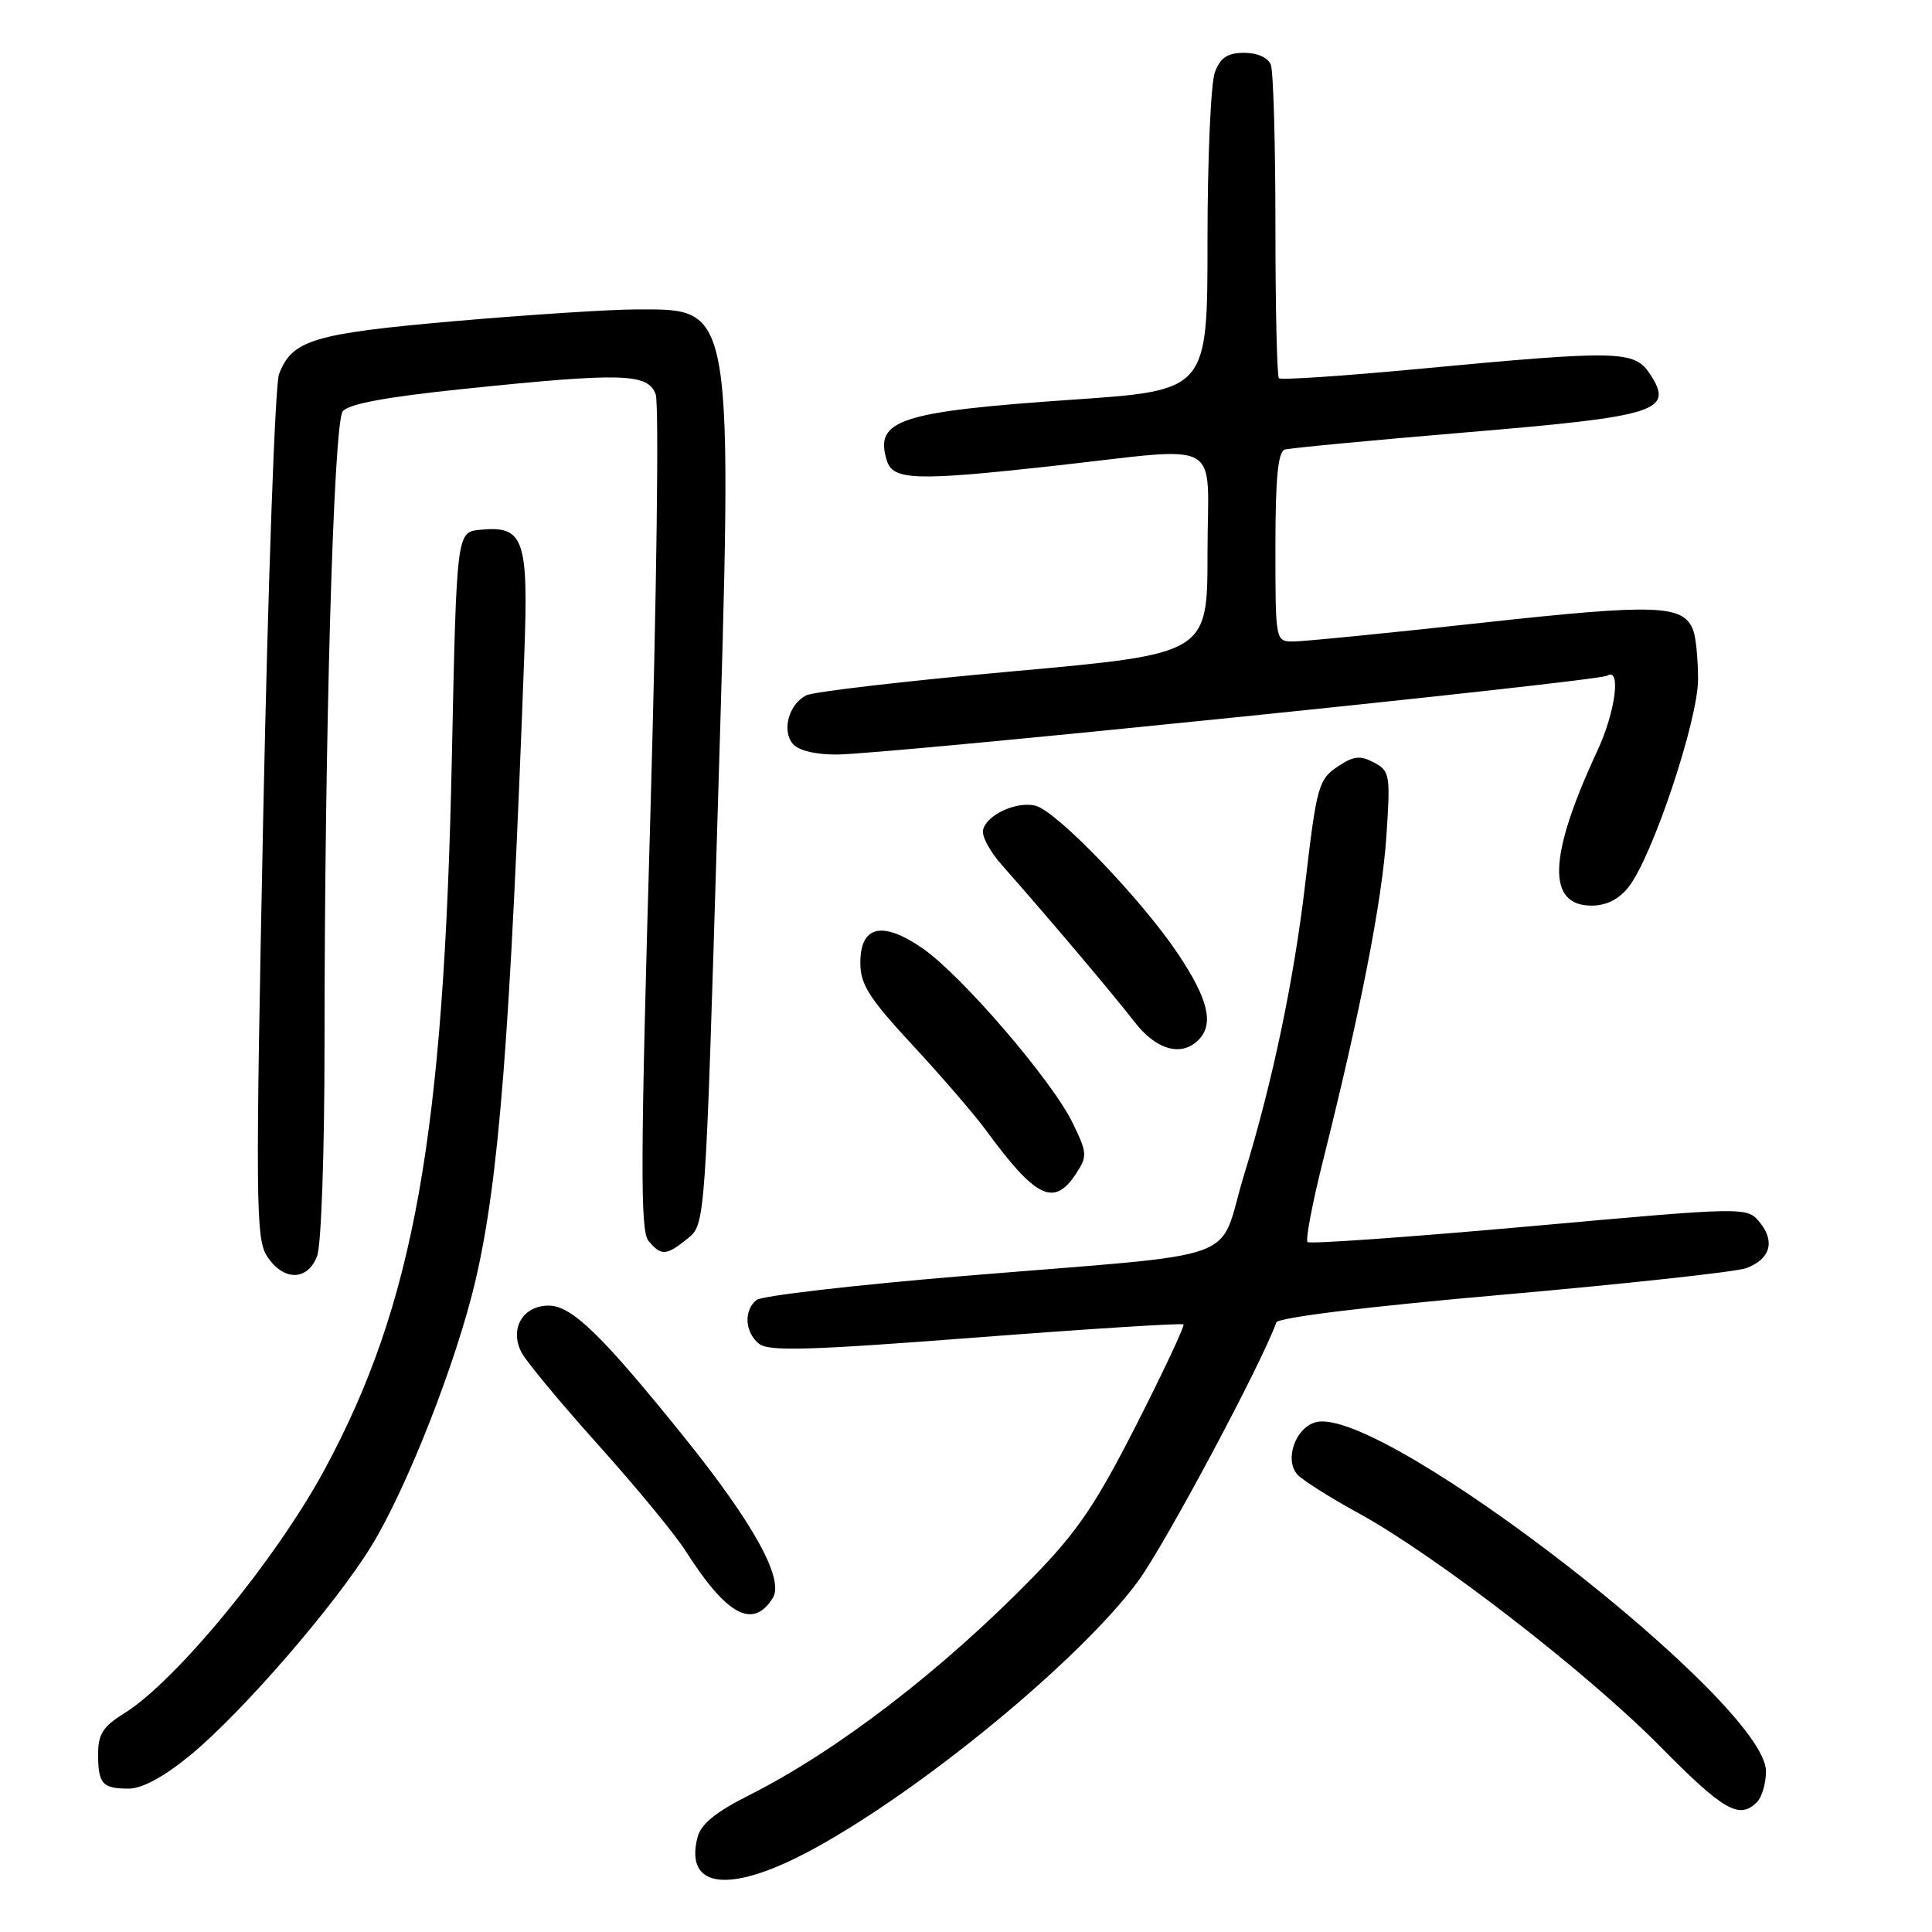 <?xml version="1.0" encoding="UTF-8" standalone="no"?>
<!DOCTYPE svg PUBLIC "-//W3C//DTD SVG 1.1//EN" "http://www.w3.org/Graphics/SVG/1.1/DTD/svg11.dtd" >
<svg xmlns="http://www.w3.org/2000/svg" xmlns:xlink="http://www.w3.org/1999/xlink" version="1.1" viewBox="0 0 256 256">
 <g >
 <path fill="currentColor"
d=" M 107.78 245.00 C 122.26 237.11 143.07 219.96 150.75 209.59 C 154.29 204.81 167.14 180.77 169.12 175.23 C 169.35 174.58 181.22 173.12 199.30 171.54 C 215.68 170.09 230.13 168.52 231.41 168.03 C 234.56 166.84 235.24 164.52 233.20 162.00 C 231.50 159.90 231.50 159.90 202.63 162.50 C 186.75 163.92 173.53 164.86 173.25 164.58 C 172.97 164.30 173.89 159.44 175.31 153.78 C 180.30 133.87 183.12 119.41 183.70 110.86 C 184.25 102.68 184.17 102.16 182.07 101.04 C 180.29 100.09 179.40 100.17 177.45 101.44 C 174.70 103.24 174.49 103.97 172.96 117.00 C 171.46 129.84 168.61 143.43 164.85 155.66 C 161.19 167.61 165.95 165.90 127.50 169.09 C 113.20 170.28 100.94 171.70 100.25 172.25 C 98.53 173.62 98.68 176.49 100.55 178.04 C 101.81 179.09 107.07 178.94 129.29 177.23 C 144.24 176.08 156.63 175.30 156.82 175.49 C 157.01 175.67 154.21 181.64 150.60 188.74 C 145.17 199.41 142.77 202.94 136.77 209.09 C 124.79 221.35 110.89 232.02 99.27 237.87 C 94.78 240.13 92.86 241.71 92.41 243.50 C 90.69 250.36 96.84 250.96 107.78 245.00 Z  M 232.80 238.80 C 233.46 238.14 234.00 236.30 234.00 234.70 C 234.00 225.64 183.22 186.22 174.39 188.44 C 171.71 189.11 170.17 193.30 171.86 195.33 C 172.45 196.04 176.11 198.37 179.99 200.49 C 190.34 206.17 210.26 221.57 219.98 231.41 C 228.37 239.92 230.47 241.13 232.80 238.80 Z  M 25.16 232.62 C 32.06 226.95 44.47 212.62 49.24 204.81 C 53.97 197.05 60.42 180.60 62.97 169.82 C 66.11 156.47 67.60 137.51 69.47 86.81 C 70.04 71.36 69.44 69.63 63.62 70.20 C 60.50 70.50 60.50 70.50 59.87 100.50 C 58.83 150.49 54.84 172.78 43.04 194.67 C 36.58 206.64 23.30 222.79 16.44 227.04 C 13.66 228.75 13.00 229.79 13.00 232.41 C 13.00 236.38 13.55 237.00 17.07 237.00 C 18.83 237.00 21.73 235.43 25.16 232.62 Z  M 102.40 211.74 C 103.94 209.28 99.88 201.89 90.73 190.52 C 79.78 176.91 75.76 173.00 72.71 173.00 C 69.24 173.00 67.46 176.12 69.13 179.25 C 69.79 180.49 74.37 186.00 79.31 191.50 C 84.25 197.00 89.44 203.30 90.84 205.50 C 96.30 214.07 99.77 215.94 102.40 211.74 Z  M 42.02 166.43 C 42.57 165.01 43.00 152.60 43.00 138.60 C 43.00 97.72 44.19 56.11 45.41 54.51 C 46.16 53.53 51.14 52.60 61.38 51.54 C 82.50 49.35 85.85 49.45 86.88 52.25 C 87.34 53.49 87.01 78.87 86.16 108.66 C 84.86 153.59 84.82 163.08 85.92 164.41 C 87.62 166.45 88.27 166.41 91.12 164.11 C 93.46 162.21 93.46 162.21 95.09 107.86 C 97.13 39.75 97.33 41.00 84.36 41.00 C 80.92 41.00 70.09 41.70 60.30 42.55 C 41.50 44.20 38.69 45.04 36.97 49.59 C 36.45 50.95 35.51 77.25 34.88 108.02 C 33.84 159.50 33.88 164.16 35.40 166.48 C 37.56 169.78 40.76 169.75 42.02 166.43 Z  M 142.58 155.52 C 144.10 153.20 144.07 152.77 142.12 148.77 C 139.37 143.13 127.42 129.24 122.25 125.66 C 116.90 121.97 114.00 122.65 114.00 127.58 C 114.00 130.45 115.15 132.26 120.97 138.54 C 124.80 142.67 129.16 147.73 130.66 149.78 C 137.27 158.80 139.67 159.96 142.58 155.52 Z  M 158.80 137.80 C 160.90 135.70 160.11 132.39 156.07 126.36 C 151.24 119.15 140.05 107.51 137.24 106.77 C 134.71 106.11 130.62 108.01 130.25 110.03 C 130.10 110.84 131.22 112.90 132.74 114.61 C 138.61 121.23 147.62 131.89 150.29 135.36 C 153.18 139.12 156.52 140.08 158.80 137.80 Z  M 215.80 117.53 C 218.96 113.51 225.00 95.45 225.00 90.01 C 225.00 87.34 224.71 84.42 224.36 83.51 C 223.06 80.11 219.53 79.99 196.38 82.52 C 183.95 83.89 172.70 85.00 171.39 85.00 C 169.00 85.00 169.00 85.00 169.00 72.47 C 169.00 63.31 169.34 59.84 170.25 59.57 C 170.94 59.37 181.75 58.34 194.27 57.29 C 219.73 55.16 221.86 54.48 218.63 49.56 C 216.58 46.43 214.54 46.38 188.21 48.86 C 178.15 49.81 169.71 50.38 169.46 50.12 C 169.21 49.87 169.00 40.78 169.00 29.92 C 169.00 19.05 168.73 9.45 168.39 8.58 C 168.03 7.64 166.61 7.00 164.87 7.00 C 162.66 7.00 161.71 7.62 160.98 9.57 C 160.44 10.98 160.00 21.04 160.00 31.93 C 160.00 51.73 160.00 51.73 142.25 52.95 C 119.12 54.54 115.79 55.63 117.53 61.08 C 118.33 63.63 121.41 63.73 139.00 61.80 C 162.68 59.19 160.00 57.72 160.00 73.31 C 160.00 86.63 160.00 86.63 134.25 88.95 C 120.09 90.23 107.74 91.66 106.82 92.14 C 104.53 93.31 103.57 96.78 105.04 98.55 C 105.78 99.44 108.02 99.99 110.87 99.98 C 117.50 99.94 211.70 90.30 212.96 89.53 C 214.84 88.36 214.06 94.33 211.65 99.50 C 205.16 113.45 204.92 120.00 210.90 120.00 C 212.85 120.00 214.52 119.16 215.80 117.53 Z "/>
</g>
</svg>